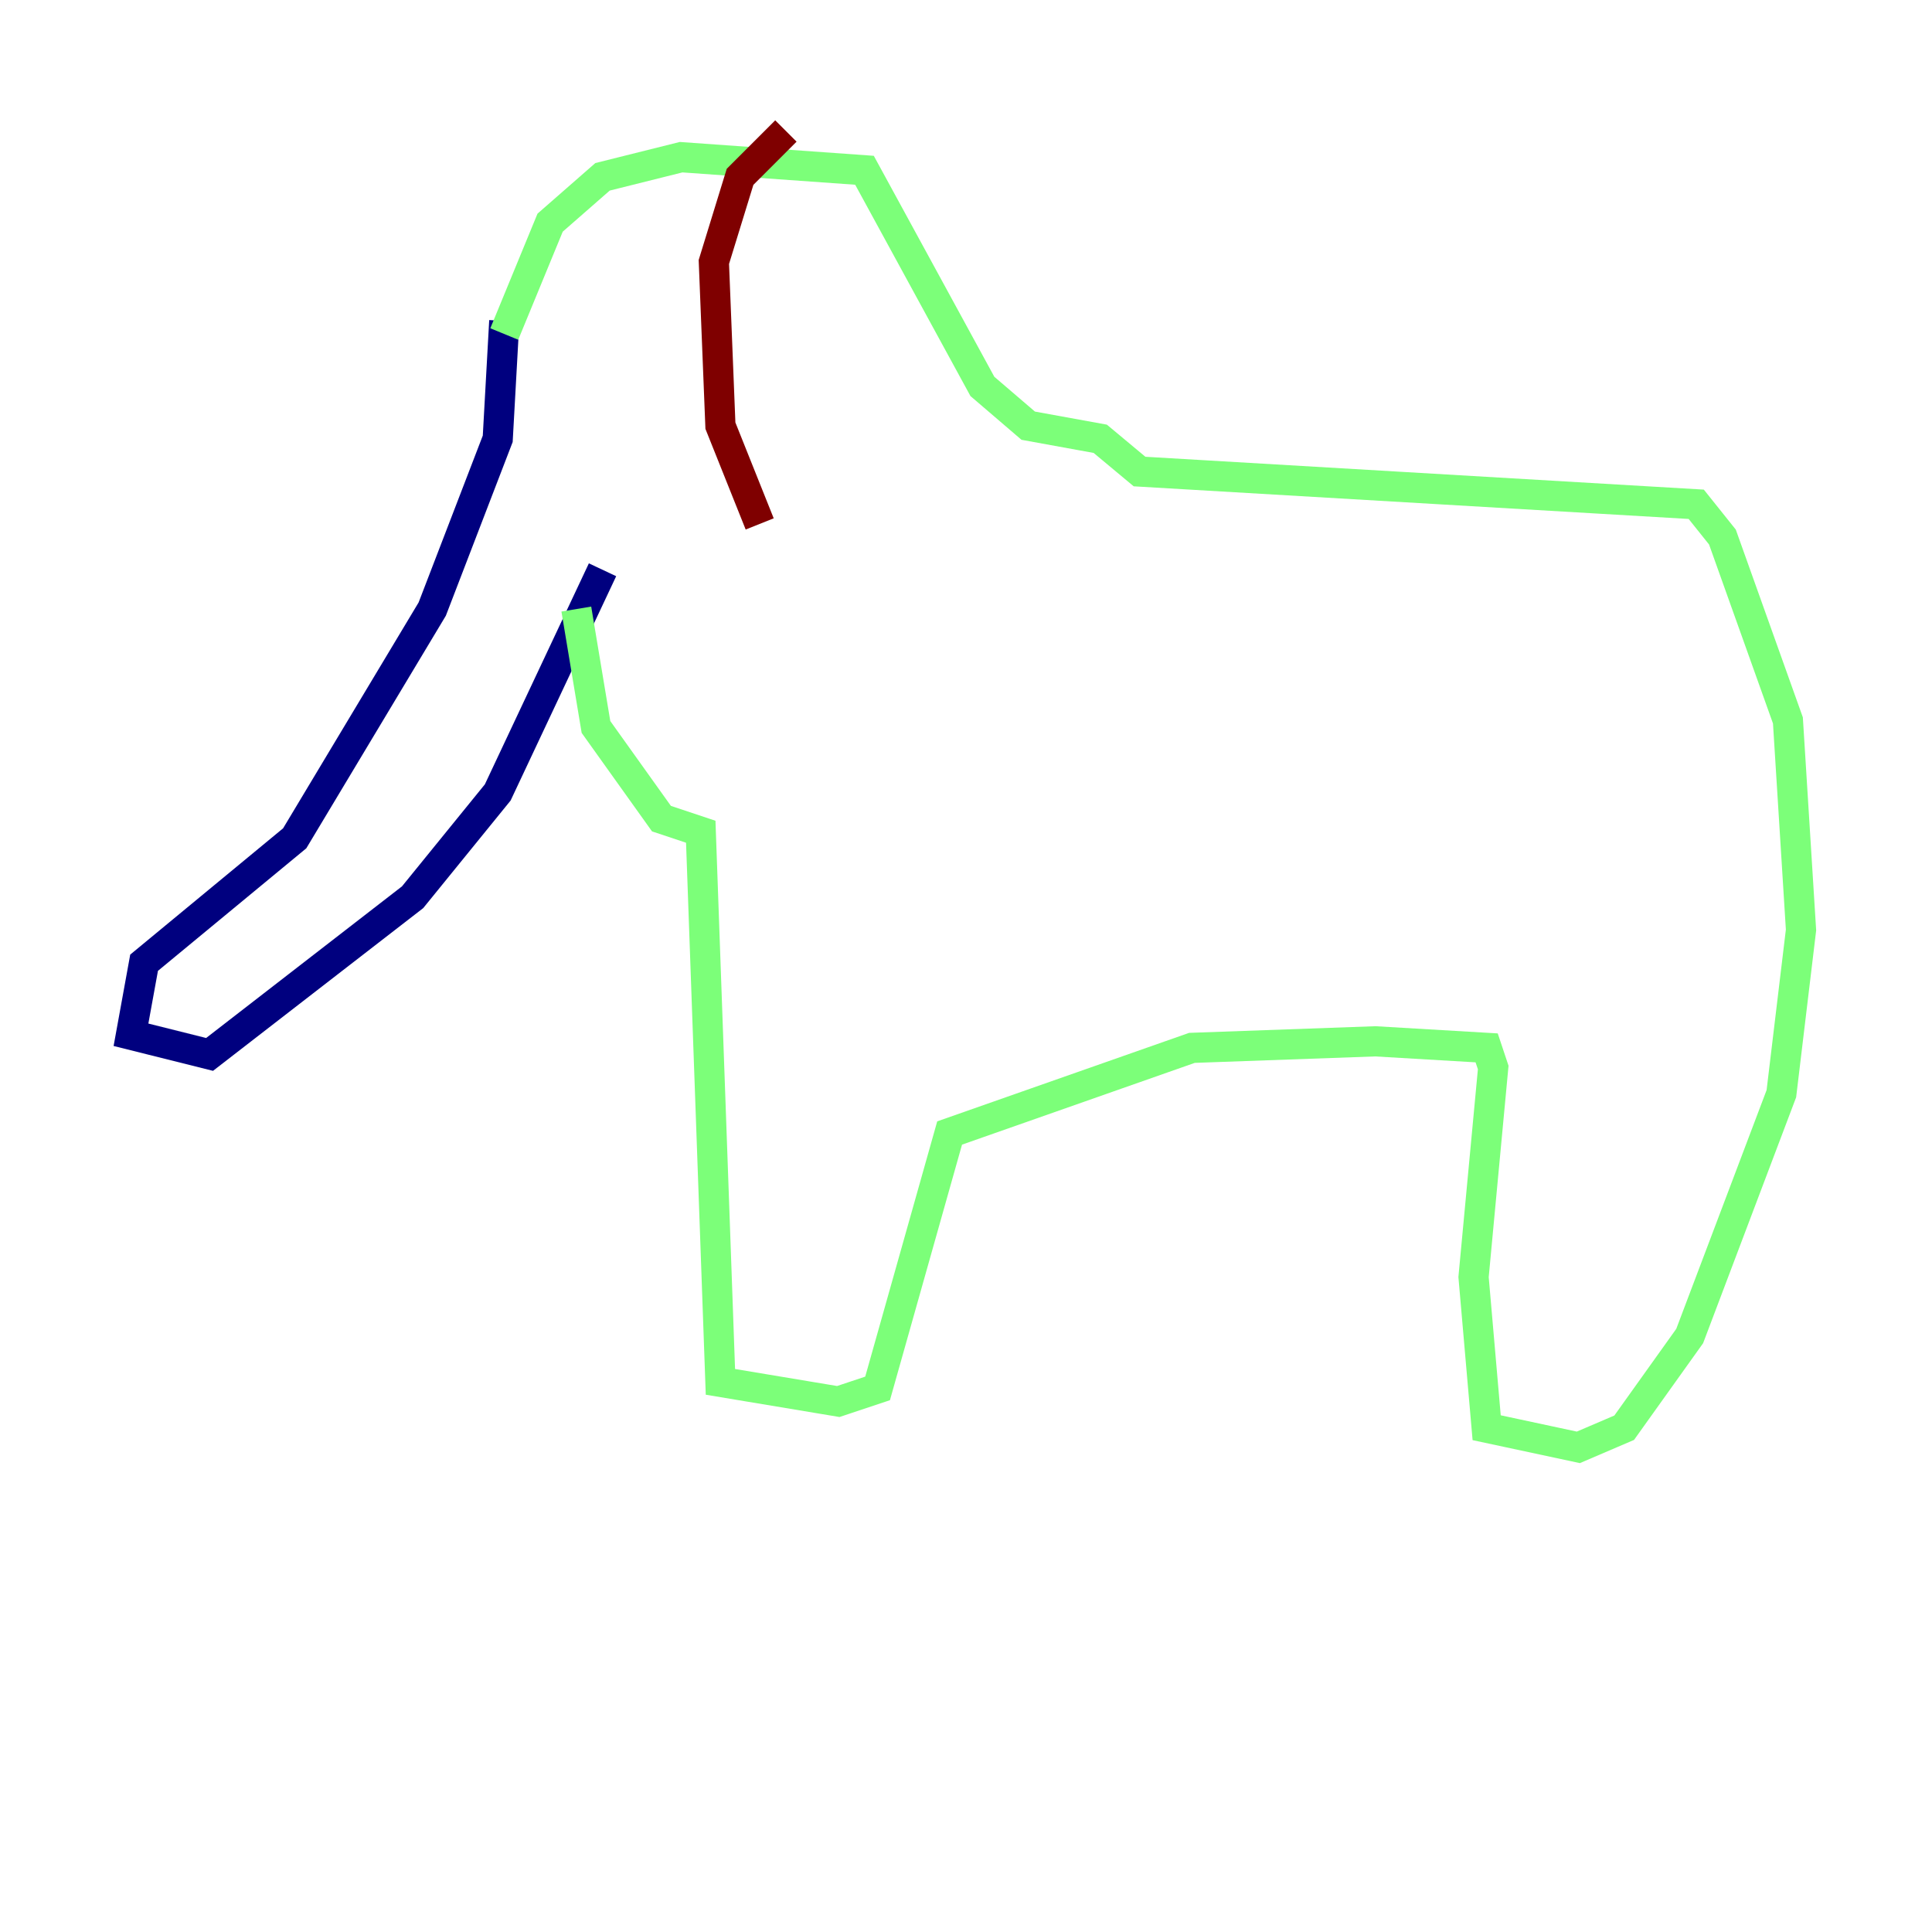 <?xml version="1.0" encoding="utf-8" ?>
<svg baseProfile="tiny" height="128" version="1.2" viewBox="0,0,128,128" width="128" xmlns="http://www.w3.org/2000/svg" xmlns:ev="http://www.w3.org/2001/xml-events" xmlns:xlink="http://www.w3.org/1999/xlink"><defs /><polyline fill="none" points="33.41,21.261 32.976,29.071 28.637,40.352 19.525,55.539 9.546,63.783 8.678,68.556 13.885,69.858 27.336,59.444 32.976,52.502 39.919,37.749" stroke="#00007f" stroke-width="2" /><polyline fill="none" points="33.41,22.129 36.447,14.752 39.919,11.715 45.125,10.414 57.275,11.281 65.085,25.6 68.122,28.203 72.895,29.071 75.498,31.241 112.38,33.41 114.115,35.58 118.454,47.729 119.322,61.614 118.02,72.461 111.946,88.515 107.607,94.59 104.57,95.891 98.495,94.59 97.627,84.61 98.929,70.725 98.495,69.424 91.119,68.99 78.969,69.424 62.915,75.064 58.142,91.986 55.539,92.854 47.729,91.552 46.427,55.105 43.824,54.237 39.485,48.163 38.183,40.352" stroke="#7cff79" stroke-width="2" /><polyline fill="none" points="52.068,8.678 49.031,11.715 47.295,17.356 47.729,28.203 50.332,34.712" stroke="#7f0000" stroke-width="2" /></svg>